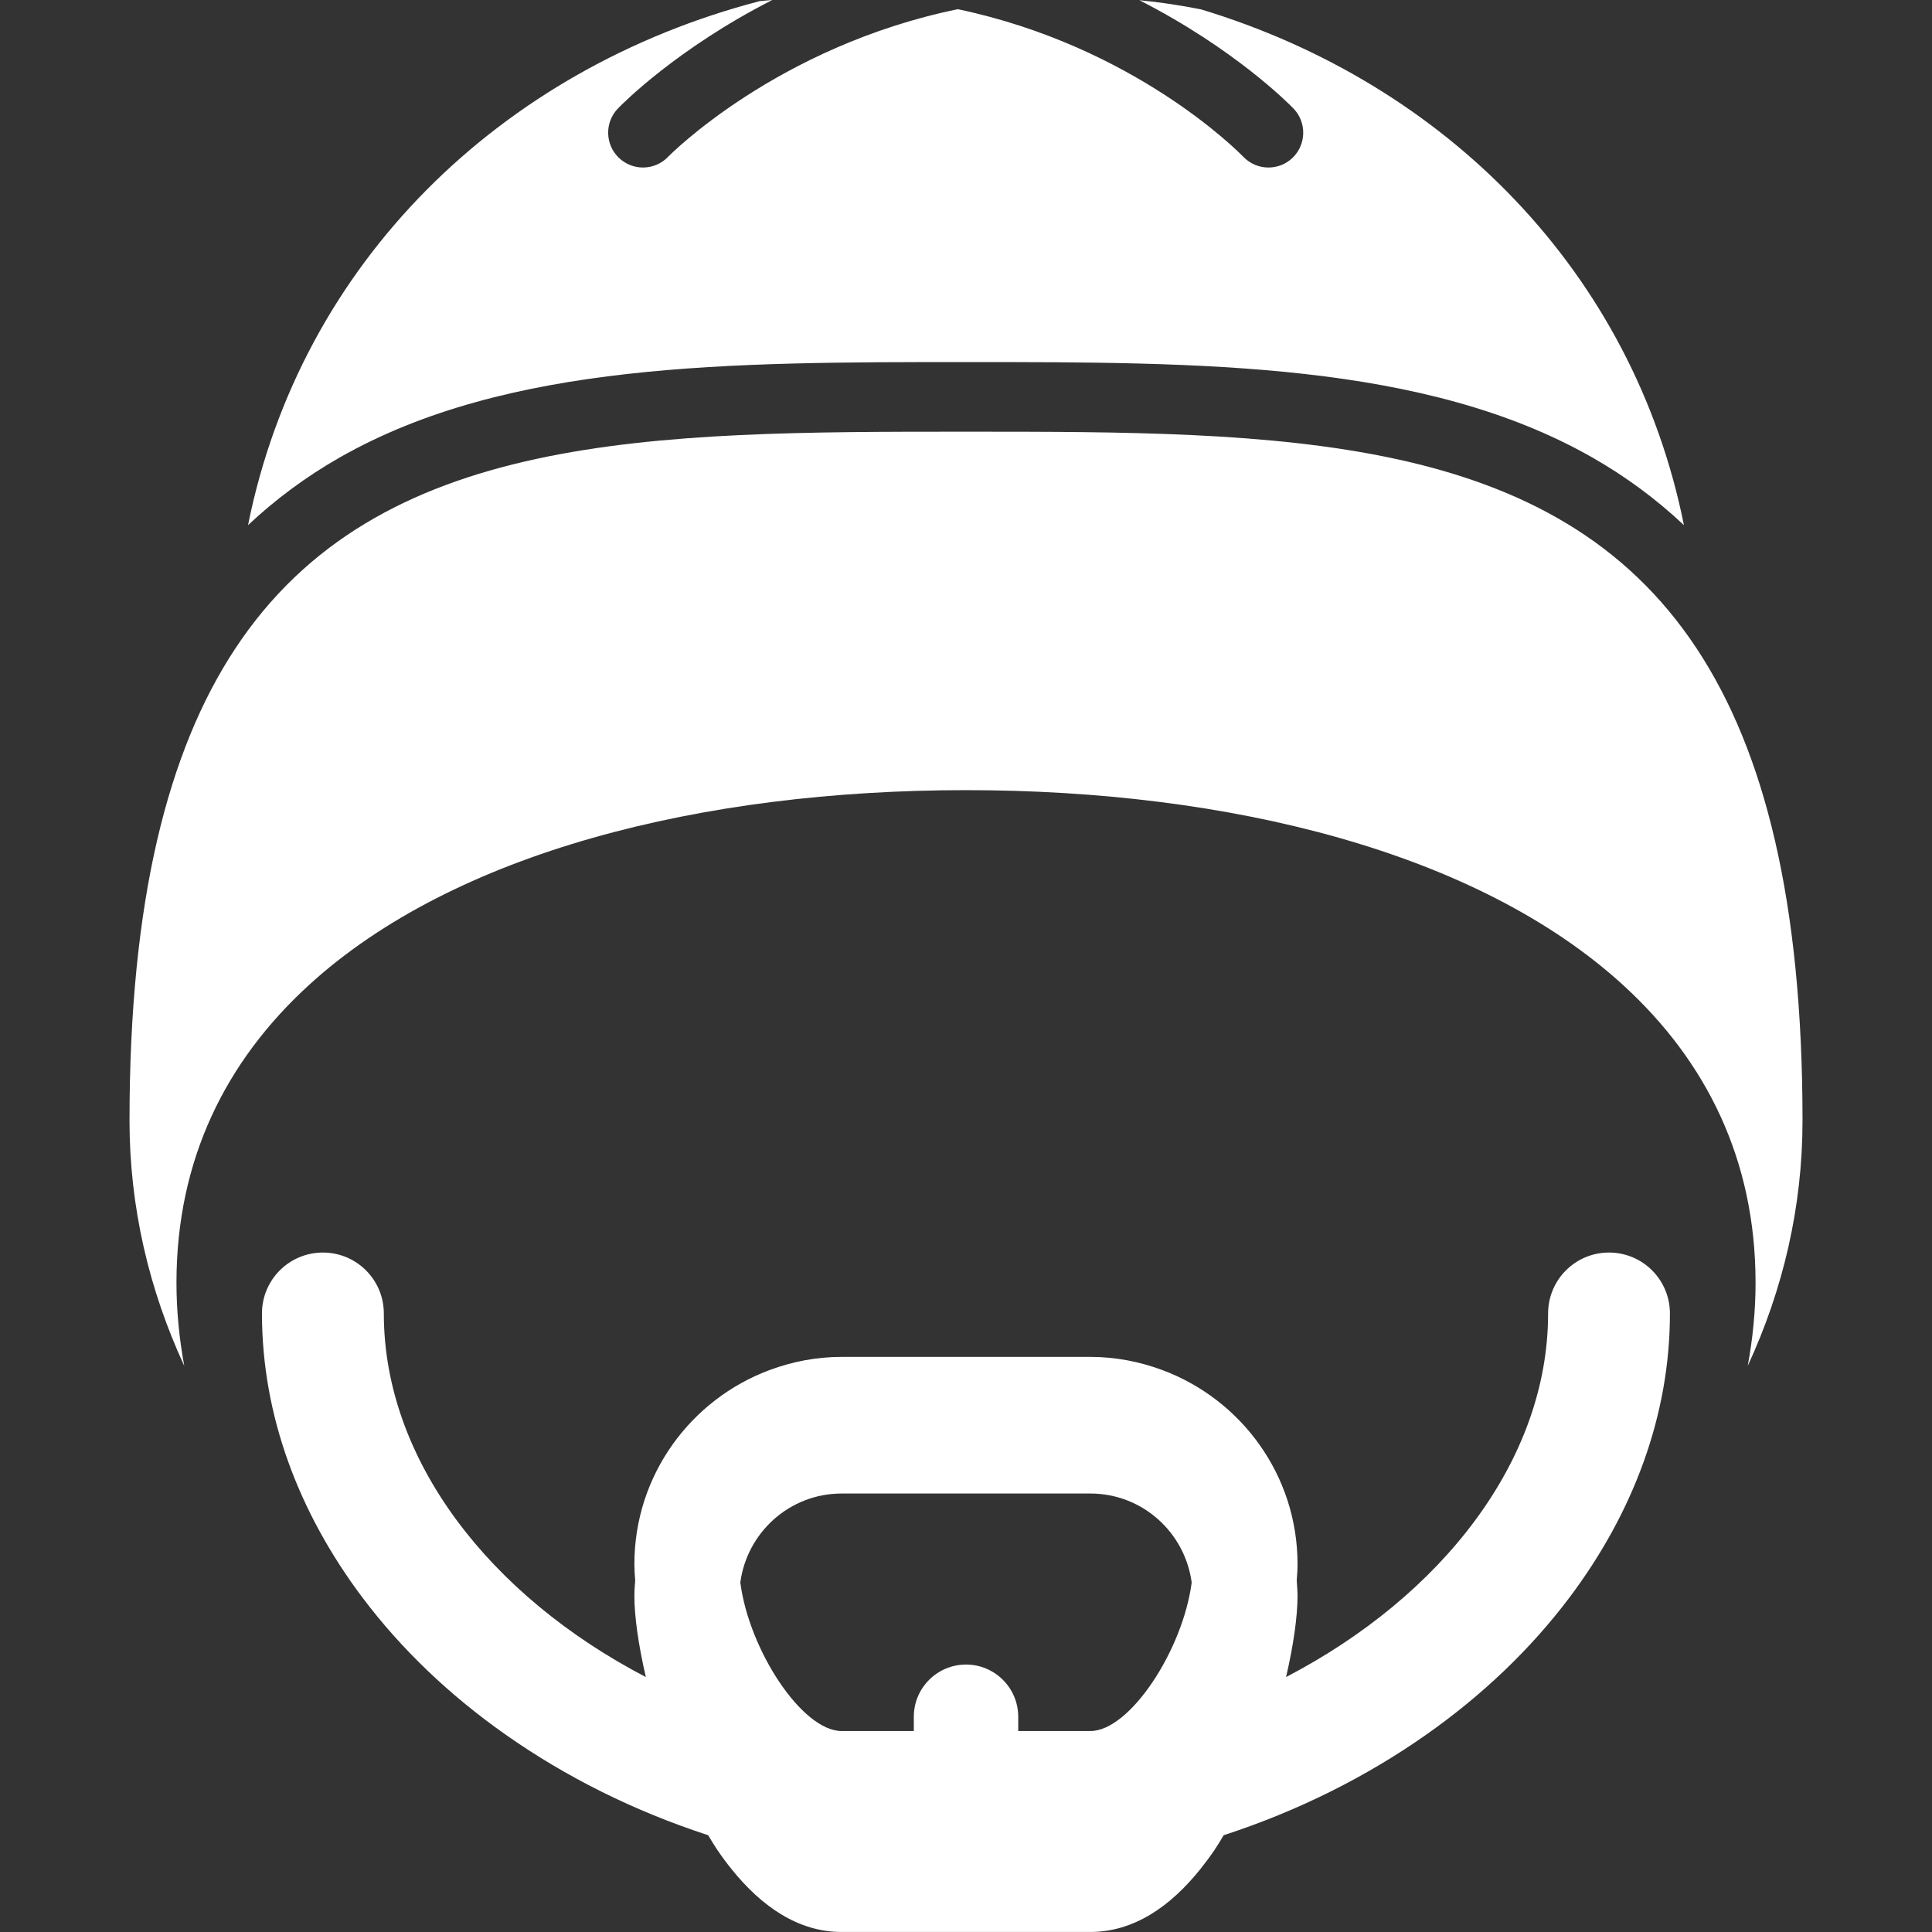 <?xml version="1.0"?>
<svg xmlns="http://www.w3.org/2000/svg" xmlns:xlink="http://www.w3.org/1999/xlink" version="1.1" id="Capa_1" x="0px" y="0px" width="512px" height="512px" viewBox="0 0 57.805 57.805" style="enable-background:new 0 0 57.805 57.805;" xml:space="preserve" class="hovered-paths"><rect x="0" y="0" width="57.805" height="57.805" fill="#333333" stroke="none"/><g><link xmlns="" type="text/css" id="dark-mode" rel="stylesheet" class="hovered-path active-path"/><style xmlns="" type="text/css" id="dark-mode-custom-style" class="hovered-path active-path"/><g>
	<g>
		<path d="M7.421,15.712c0.825-0.774,1.739-1.453,2.753-2.03c5.008-2.849,11.672-2.849,18.728-2.849c7.055,0,13.719,0,18.729,2.849    c1.015,0.577,1.929,1.256,2.752,2.03C48.863,8.154,43.271,2.498,35.932,0.28c-0.629-0.124-1.244-0.216-1.843-0.274    c2.84,1.447,4.476,3.099,4.614,3.243c0.396,0.415,0.384,1.074-0.03,1.473c-0.203,0.194-0.462,0.29-0.722,0.29    c-0.273,0-0.544-0.107-0.75-0.32c-0.183-0.188-3.292-3.314-8.544-4.417c-5.41,1.114-8.623,4.37-8.667,4.416    c-0.204,0.213-0.478,0.321-0.752,0.321c-0.259,0-0.519-0.097-0.721-0.29c-0.416-0.399-0.429-1.059-0.031-1.474    C18.623,3.104,20.262,1.45,23.106,0c-0.126,0.013-0.247,0.017-0.374,0.033C14.971,2.057,9,7.861,7.421,15.712z" data-original="#000000" class="hovered-path active-path" fill="#FFFFFF"/>
		<path d="M53.931,33.528c0-6.581-1.146-11.054-3.153-14.104c-4.274-6.5-12.467-6.508-21.875-6.508    c-9.409,0-17.601,0.008-21.876,6.507c-2.005,3.05-3.152,7.523-3.152,14.105c0,2.586,0.583,5.057,1.638,7.339    c-0.149-0.814-0.233-1.644-0.233-2.488c0-3.687,1.481-6.633,3.951-8.895c4.351-3.987,11.783-5.843,19.672-5.843    s15.32,1.857,19.672,5.843c2.47,2.262,3.951,5.206,3.951,8.895c0,0.845-0.084,1.674-0.234,2.488    C53.348,38.586,53.931,36.114,53.931,33.528z" data-original="#000000" class="hovered-path active-path" fill="#FFFFFF"/>
		<path d="M11.484,39.299c0-1.008-0.815-1.823-1.823-1.823s-1.823,0.815-1.823,1.823c0,3.074,1.114,5.979,3.001,8.492    c1.16,1.544,2.616,2.936,4.306,4.121c1.786,1.254,3.824,2.275,6.043,2.997c0.09,0.148,0.179,0.299,0.275,0.441    c0.135,0.199,0.278,0.391,0.425,0.574c0.897,1.116,1.994,1.88,3.29,1.88h7.446c1.296,0,2.395-0.762,3.29-1.88    c0.146-0.184,0.289-0.374,0.425-0.574c0.096-0.143,0.185-0.293,0.274-0.441c2.218-0.722,4.256-1.743,6.043-2.997    c1.69-1.185,3.146-2.577,4.307-4.121c1.888-2.513,3.001-5.418,3.001-8.492c0-1.008-0.815-1.823-1.823-1.823    c-1.007,0-1.822,0.815-1.822,1.823c0,4.396-3.185,8.455-7.84,10.878c0.225-0.964,0.343-1.825,0.343-2.419    c0-0.157-0.013-0.313-0.024-0.468c0.013-0.167,0.024-0.334,0.024-0.494c0-2.663-1.69-4.932-4.053-5.807    c-0.67-0.248-1.39-0.391-2.145-0.391h-7.446c-0.755,0-1.475,0.143-2.145,0.391c-2.361,0.875-4.052,3.145-4.052,5.807    c0,0.159,0.011,0.327,0.024,0.494c-0.012,0.154-0.024,0.311-0.024,0.468c0,0.597,0.119,1.456,0.343,2.419    C14.669,47.754,11.484,43.695,11.484,39.299z M25.179,44.686h7.447c1.553,0,2.828,1.164,3.029,2.662    c-0.263,2.021-1.85,4.444-3.029,4.444h-2.161v-0.427c0-0.861-0.7-1.562-1.562-1.562s-1.562,0.701-1.562,1.562v0.427h-2.161    c-1.182,0-2.769-2.423-3.03-4.445C22.351,45.85,23.626,44.686,25.179,44.686z" data-original="#000000" class="hovered-path active-path" fill="#FFFFFF"/>
	</g>
</g></g> </svg>

